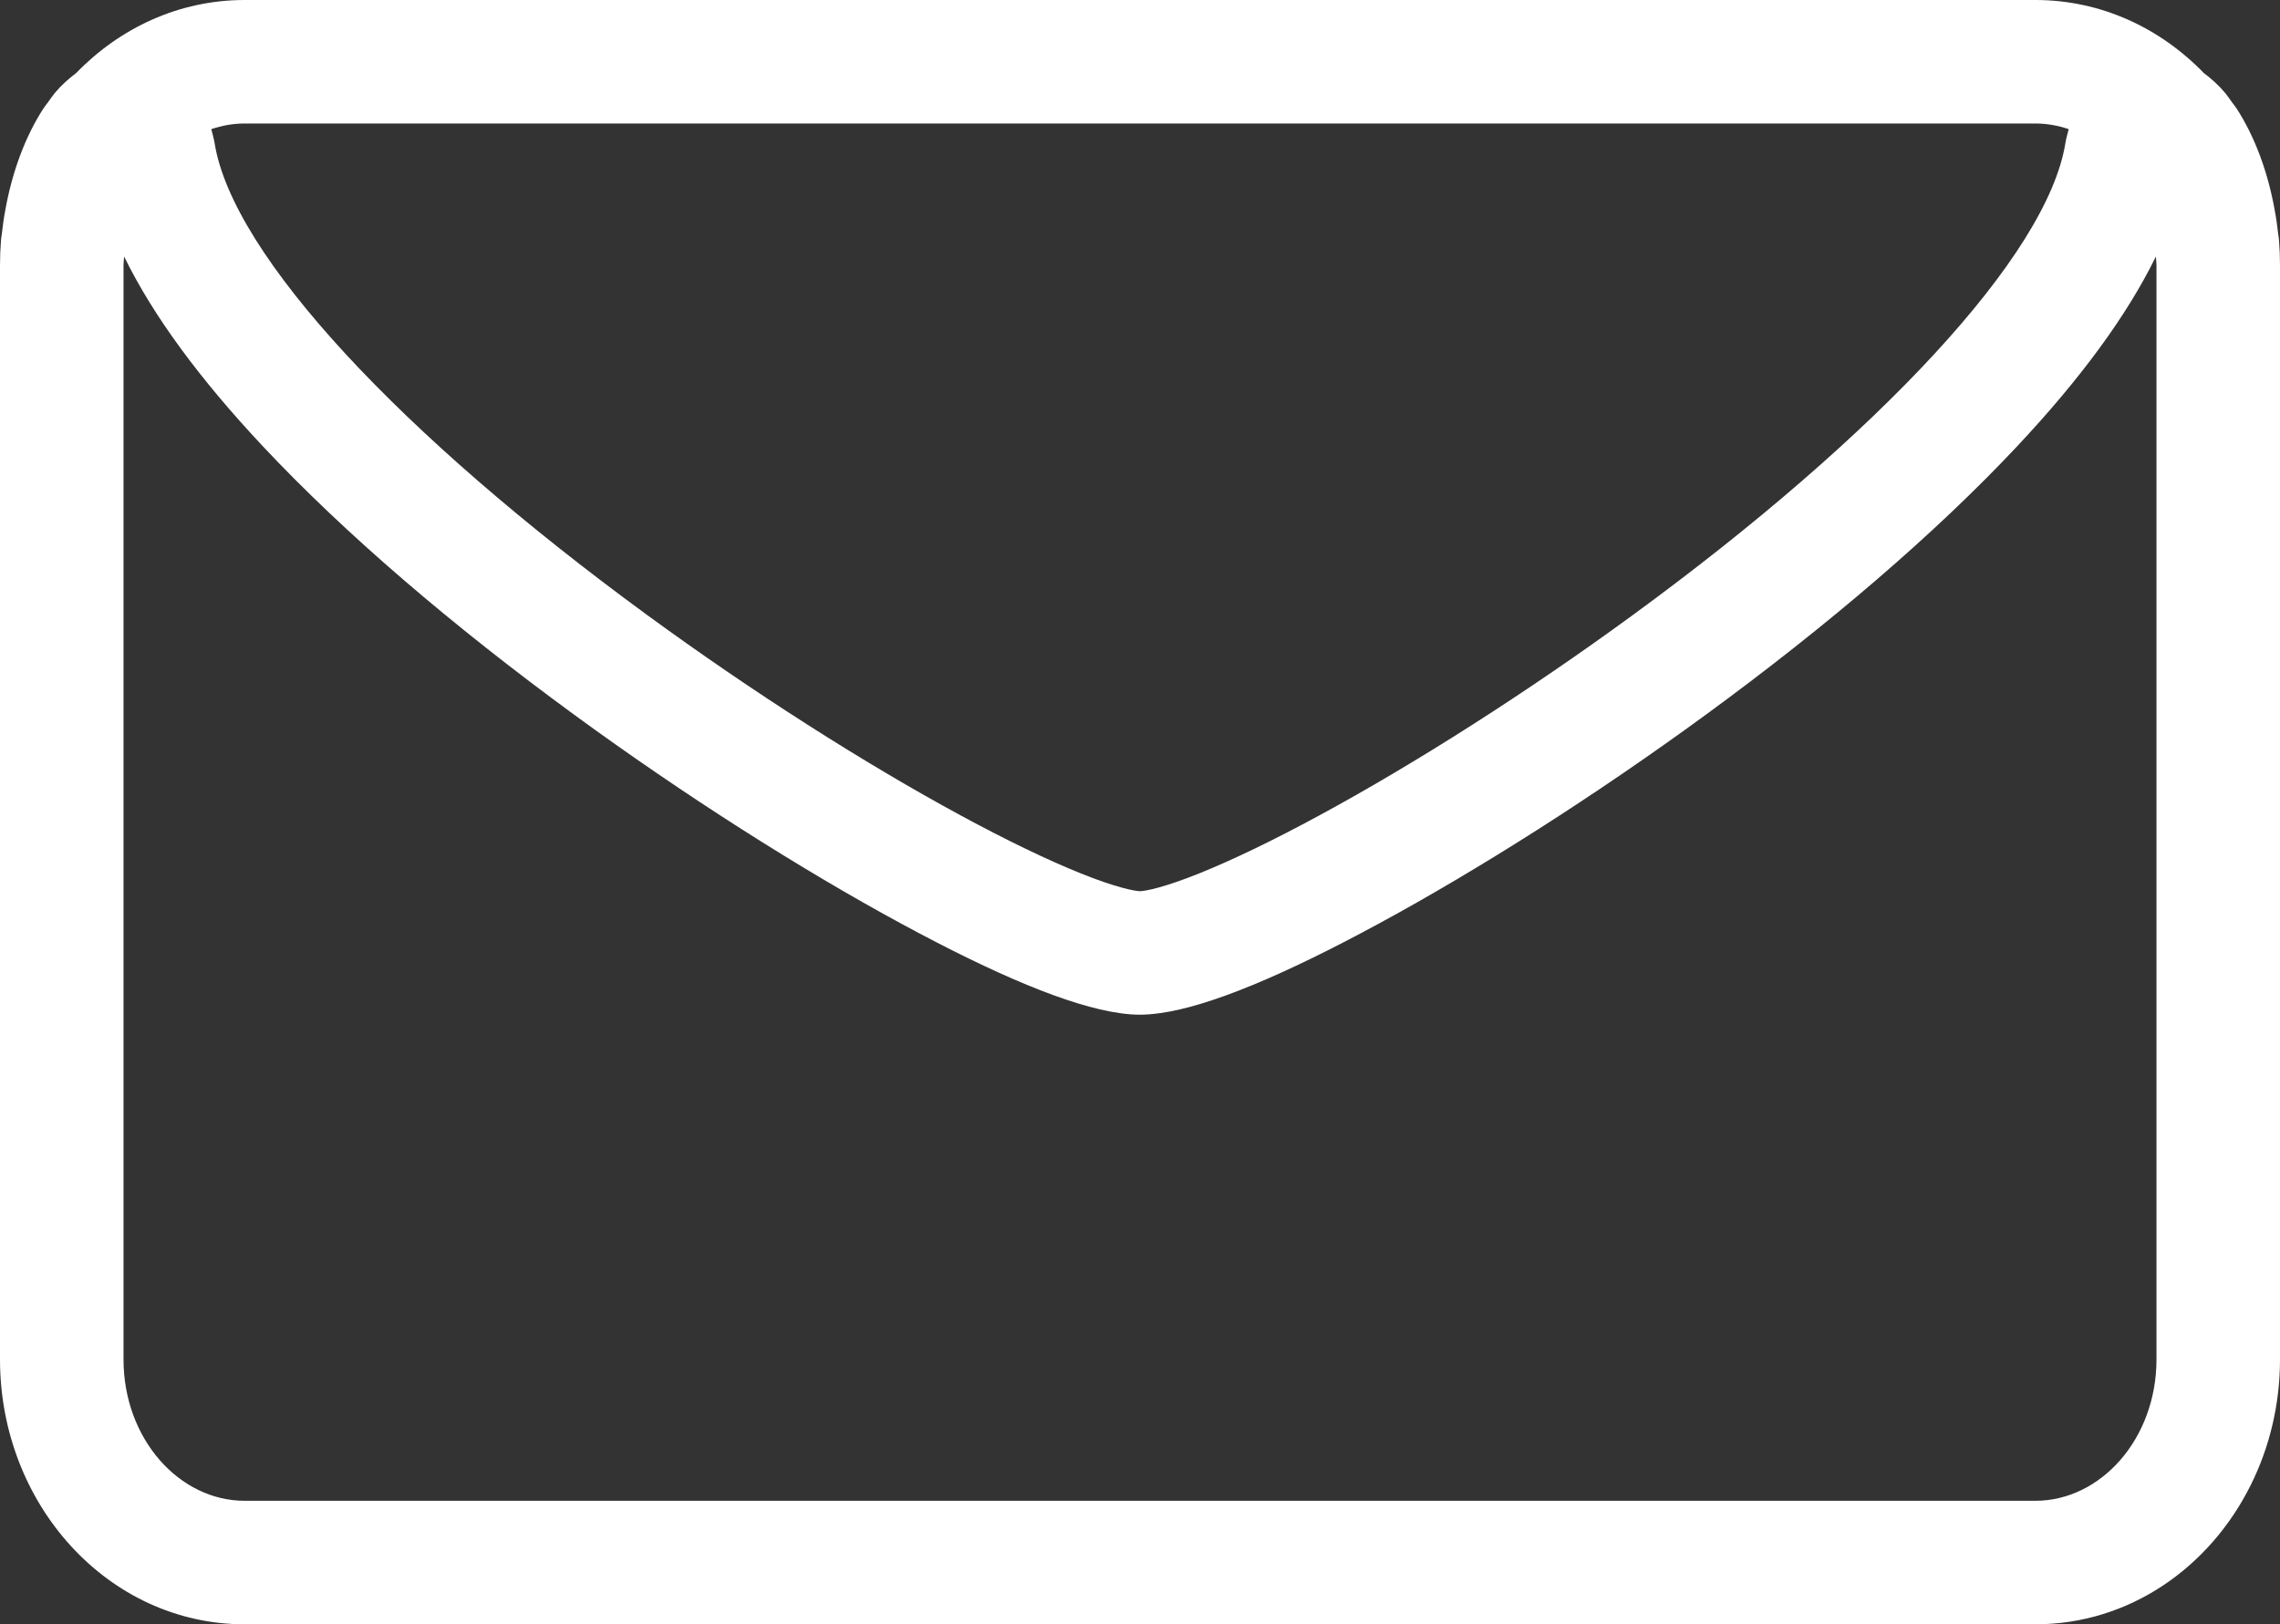 <?xml version="1.0" encoding="UTF-8" standalone="no"?>
<!DOCTYPE svg PUBLIC "-//W3C//DTD SVG 1.1//EN" "http://www.w3.org/Graphics/SVG/1.1/DTD/svg11.dtd">
<!-- Created with Vectornator (http://vectornator.io/) -->
<svg height="100%" stroke-miterlimit="10" style="fill-rule:nonzero;clip-rule:evenodd;stroke-linecap:round;stroke-linejoin:round;" version="1.1" viewBox="50.531 183.188 922.938 657.625" width="100%" xml:space="preserve" xmlns="http://www.w3.org/2000/svg" xmlns:vectornator="http://vectornator.io" xmlns:xlink="http://www.w3.org/1999/xlink">
<rect x="50.531" y="183.188" width="922.938" height="657.625" fill="#333333" stroke="none"/>
<defs/>
<clipPath id="ArtboardFrame">
<rect height="657.625" width="922.938" x="50.531" y="183.188"/>
</clipPath>
<g clip-path="url(#ArtboardFrame)" id="Layer" vectornator:layerName="Layer">
<path d="M149.594 183.188C122.945 183.188 99.051 194.52 81.375 212.75C78.273 215.084 75.329 217.705 72.688 220.875C71.78 221.964 70.957 223.222 70.094 224.406C69.459 225.298 68.765 226.096 68.156 227.031C60.747 238.4 55.4 252.92 52.656 268.375C52.057 271.478 51.627 274.653 51.281 277.844C51.232 278.329 51.106 278.795 51.062 279.281C51.055 279.365 51.041 279.448 51.031 279.531C51.03 279.542 51.032 279.552 51.031 279.562C50.998 279.854 50.961 280.144 50.938 280.438C50.937 280.448 50.938 280.458 50.938 280.469C50.671 283.776 50.531 287.112 50.531 290.438L50.531 733.562C50.531 792.249 94.253 840.813 149.594 840.812L874.406 840.812C912.453 840.812 944.994 817.854 961.625 784.438C969.185 769.248 973.469 751.902 973.469 733.562L973.469 290.438C973.469 287.1 973.33 283.761 973.062 280.438C973.039 280.144 973.002 279.854 972.969 279.562C972.96 279.468 972.947 279.376 972.938 279.281C972.894 278.795 972.768 278.329 972.719 277.844C972.373 274.653 971.943 271.478 971.344 268.375C968.601 252.92 963.253 238.4 955.844 227.031C955.235 226.097 954.541 225.298 953.906 224.406C953.043 223.222 952.22 221.964 951.312 220.875C948.671 217.705 945.727 215.084 942.625 212.75C924.949 194.52 901.055 183.187 874.406 183.188L149.594 183.188ZM149.594 233.188L874.406 233.188C879.074 233.188 883.615 234.01 887.938 235.469C887.473 237.352 886.921 239.129 886.594 241.156C879.255 286.654 811.033 359.402 711.5 432.188C668.884 463.351 623.594 492.209 584.438 513.406C565.838 523.475 549.25 531.463 535.844 536.844C529.421 539.421 523.861 541.333 519.344 542.562C515.678 543.56 513.077 544 512 544C510.923 544 508.322 543.56 504.656 542.562C500.139 541.333 494.579 539.422 488.156 536.844C474.75 531.463 458.162 523.475 439.562 513.406C400.406 492.209 355.116 463.351 312.5 432.188C212.967 359.402 144.745 286.654 137.406 241.156C137.079 239.129 136.527 237.352 136.062 235.469C140.385 234.01 144.926 233.188 149.594 233.188ZM100.781 287.062C112.561 311.153 131.497 336.743 156.875 363.812C189.996 399.141 233.659 436.503 282.969 472.562C327.364 505.028 374.594 535.078 415.781 557.375C453.624 577.861 483.552 590.526 503.875 593.375C506.757 593.804 509.476 594 512 594C514.487 594 517.184 593.776 520.062 593.375C520.081 593.372 520.106 593.378 520.125 593.375C540.448 590.526 570.376 577.861 608.219 557.375C649.406 535.078 696.636 505.028 741.031 472.562C790.341 436.504 834.003 399.141 867.125 363.812C892.503 336.743 911.438 311.153 923.219 287.062C923.272 288.198 923.469 289.299 923.469 290.438C923.469 291.303 923.469 732.697 923.469 733.562C923.469 765.734 900.899 790.812 874.406 790.812L149.594 790.812C123.101 790.812 100.531 765.734 100.531 733.562C100.531 732.697 100.531 291.303 100.531 290.438C100.531 289.294 100.72 288.195 100.781 287.062Z" fill="#ffffff" fill-rule="nonzero" opacity="1" stroke="none" vectornator:layerName="Kurve 2"/>
</g>
</svg>
